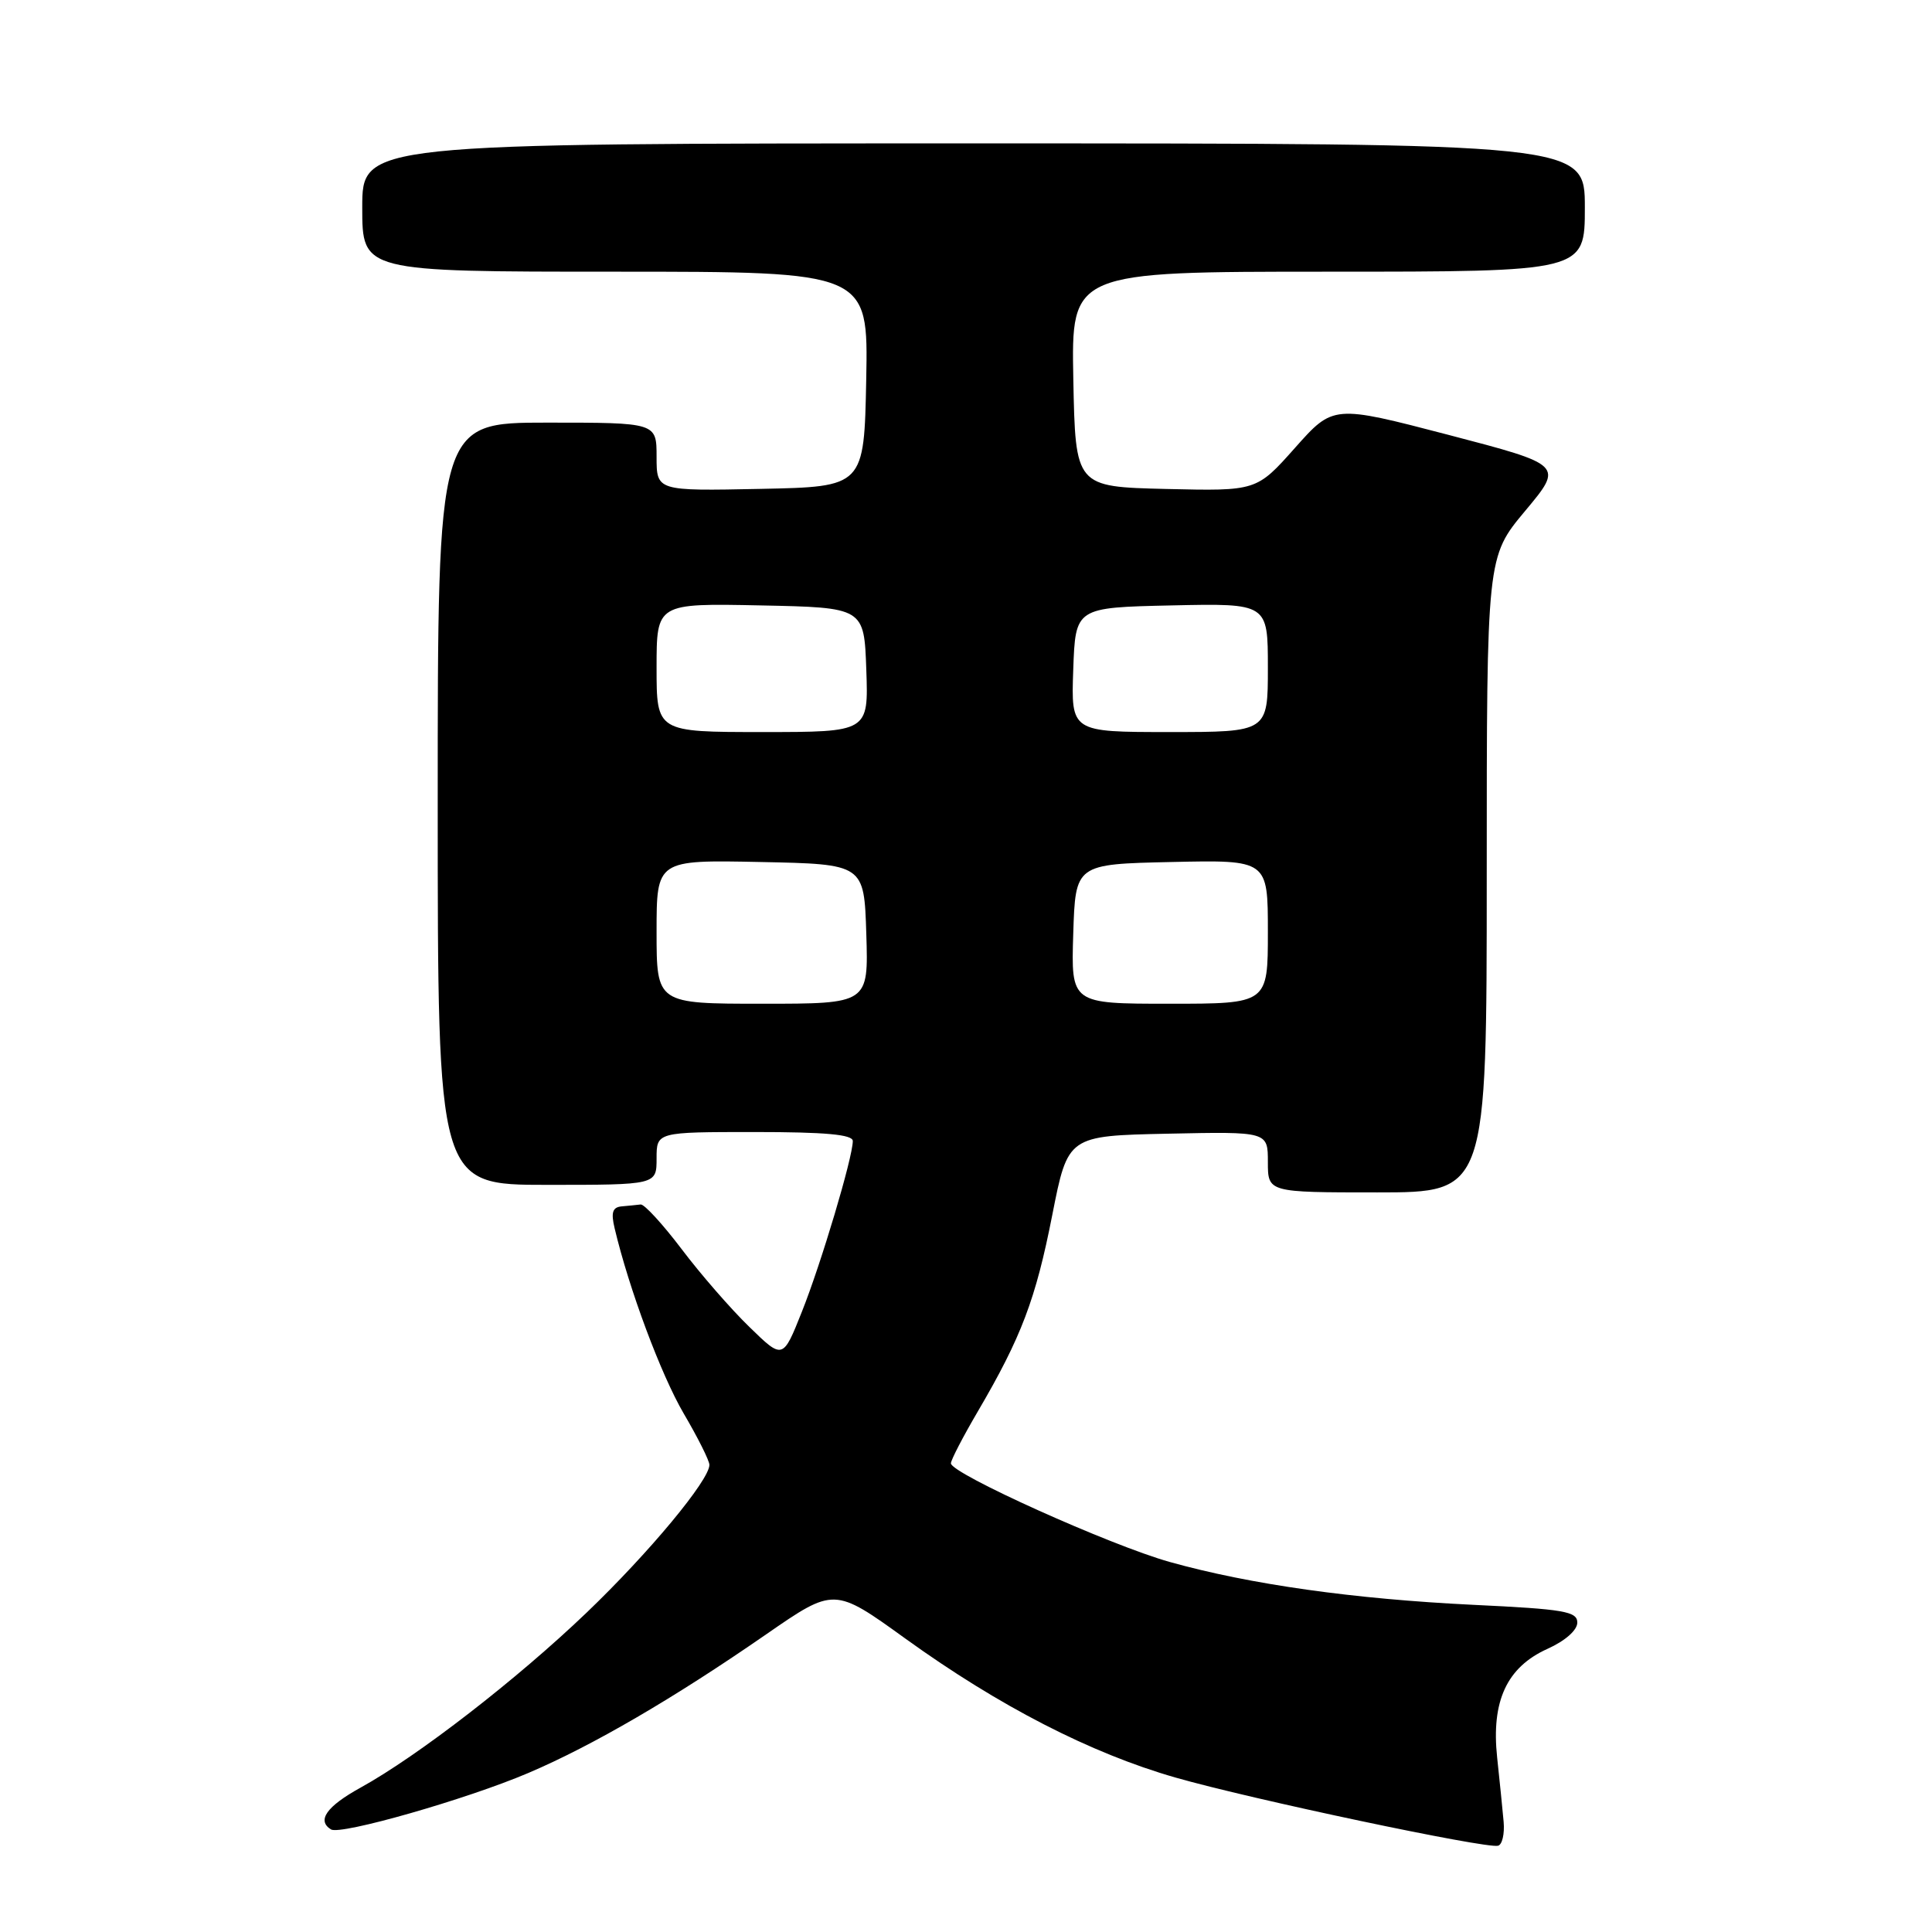<?xml version="1.0" encoding="UTF-8" standalone="no"?>
<!DOCTYPE svg PUBLIC "-//W3C//DTD SVG 1.1//EN" "http://www.w3.org/Graphics/SVG/1.1/DTD/svg11.dtd" >
<svg xmlns="http://www.w3.org/2000/svg" xmlns:xlink="http://www.w3.org/1999/xlink" version="1.1" viewBox="0 0 256 256">
 <g >
 <path fill="currentColor"
d=" M 199.24 241.40 C 199.10 239.81 198.71 235.97 198.38 232.88 C 197.58 225.40 199.66 220.91 205.05 218.48 C 207.40 217.42 209.00 216.01 209.00 215.00 C 209.00 213.52 207.25 213.22 195.25 212.65 C 179.35 211.88 165.66 209.95 155.00 206.97 C 147.11 204.76 126.00 195.25 126.00 193.90 C 126.00 193.46 127.61 190.36 129.58 187.00 C 135.33 177.19 137.24 172.16 139.43 161.00 C 141.50 150.50 141.50 150.50 154.75 150.22 C 168.00 149.94 168.00 149.94 168.00 153.97 C 168.00 158.00 168.00 158.00 182.50 158.00 C 197.00 158.00 197.00 158.00 197.00 115.90 C 197.00 73.79 197.00 73.79 202.09 67.70 C 207.18 61.61 207.18 61.61 191.92 57.62 C 176.66 53.64 176.66 53.64 171.58 59.36 C 166.50 65.07 166.50 65.07 154.50 64.79 C 142.50 64.50 142.50 64.50 142.22 50.25 C 141.95 36.00 141.95 36.00 175.97 36.00 C 210.00 36.00 210.00 36.00 210.00 27.50 C 210.00 19.00 210.00 19.00 129.00 19.00 C 48.00 19.00 48.00 19.00 48.00 27.50 C 48.00 36.00 48.00 36.00 81.53 36.00 C 115.05 36.00 115.05 36.00 114.78 50.25 C 114.50 64.50 114.50 64.50 100.75 64.78 C 87.00 65.06 87.00 65.06 87.00 60.53 C 87.00 56.00 87.00 56.00 72.50 56.00 C 58.00 56.00 58.00 56.00 58.00 106.50 C 58.00 157.00 58.00 157.00 72.50 157.00 C 87.00 157.00 87.00 157.00 87.00 153.50 C 87.00 150.00 87.00 150.00 100.00 150.00 C 109.36 150.00 113.00 150.33 113.00 151.19 C 113.00 153.35 108.81 167.41 106.25 173.82 C 103.73 180.15 103.73 180.15 99.29 175.82 C 96.84 173.45 92.80 168.80 90.31 165.50 C 87.81 162.20 85.37 159.54 84.89 159.60 C 84.40 159.66 83.28 159.77 82.39 159.85 C 81.16 159.96 80.94 160.65 81.44 162.75 C 83.35 170.81 87.59 182.16 90.59 187.29 C 92.47 190.49 94.00 193.55 94.00 194.10 C 94.00 196.13 85.99 205.77 77.72 213.69 C 68.52 222.50 55.41 232.66 47.76 236.88 C 43.27 239.36 41.95 241.23 43.86 242.41 C 45.12 243.19 61.81 238.42 69.98 234.94 C 78.49 231.32 89.30 225.02 101.52 216.56 C 110.54 210.32 110.54 210.32 120.02 217.16 C 132.37 226.06 144.51 232.31 155.74 235.53 C 165.74 238.40 196.92 244.99 198.50 244.57 C 199.05 244.43 199.38 243.00 199.24 241.40 Z  M 87.00 123.47 C 87.00 113.94 87.00 113.94 100.75 114.22 C 114.50 114.50 114.50 114.50 114.79 123.75 C 115.08 133.00 115.08 133.00 101.04 133.00 C 87.00 133.00 87.00 133.00 87.00 123.47 Z  M 142.21 123.75 C 142.50 114.50 142.50 114.50 155.25 114.22 C 168.00 113.94 168.00 113.94 168.00 123.47 C 168.00 133.00 168.00 133.00 154.96 133.00 C 141.92 133.00 141.92 133.00 142.21 123.75 Z  M 87.00 88.47 C 87.00 79.94 87.00 79.94 100.75 80.22 C 114.50 80.50 114.50 80.50 114.79 88.75 C 115.08 97.00 115.08 97.00 101.04 97.00 C 87.00 97.00 87.00 97.00 87.00 88.47 Z  M 142.21 88.75 C 142.50 80.50 142.50 80.50 155.25 80.22 C 168.00 79.94 168.00 79.94 168.00 88.47 C 168.00 97.00 168.00 97.00 154.96 97.00 C 141.92 97.00 141.92 97.00 142.21 88.75 Z "/>
</g>
</svg>